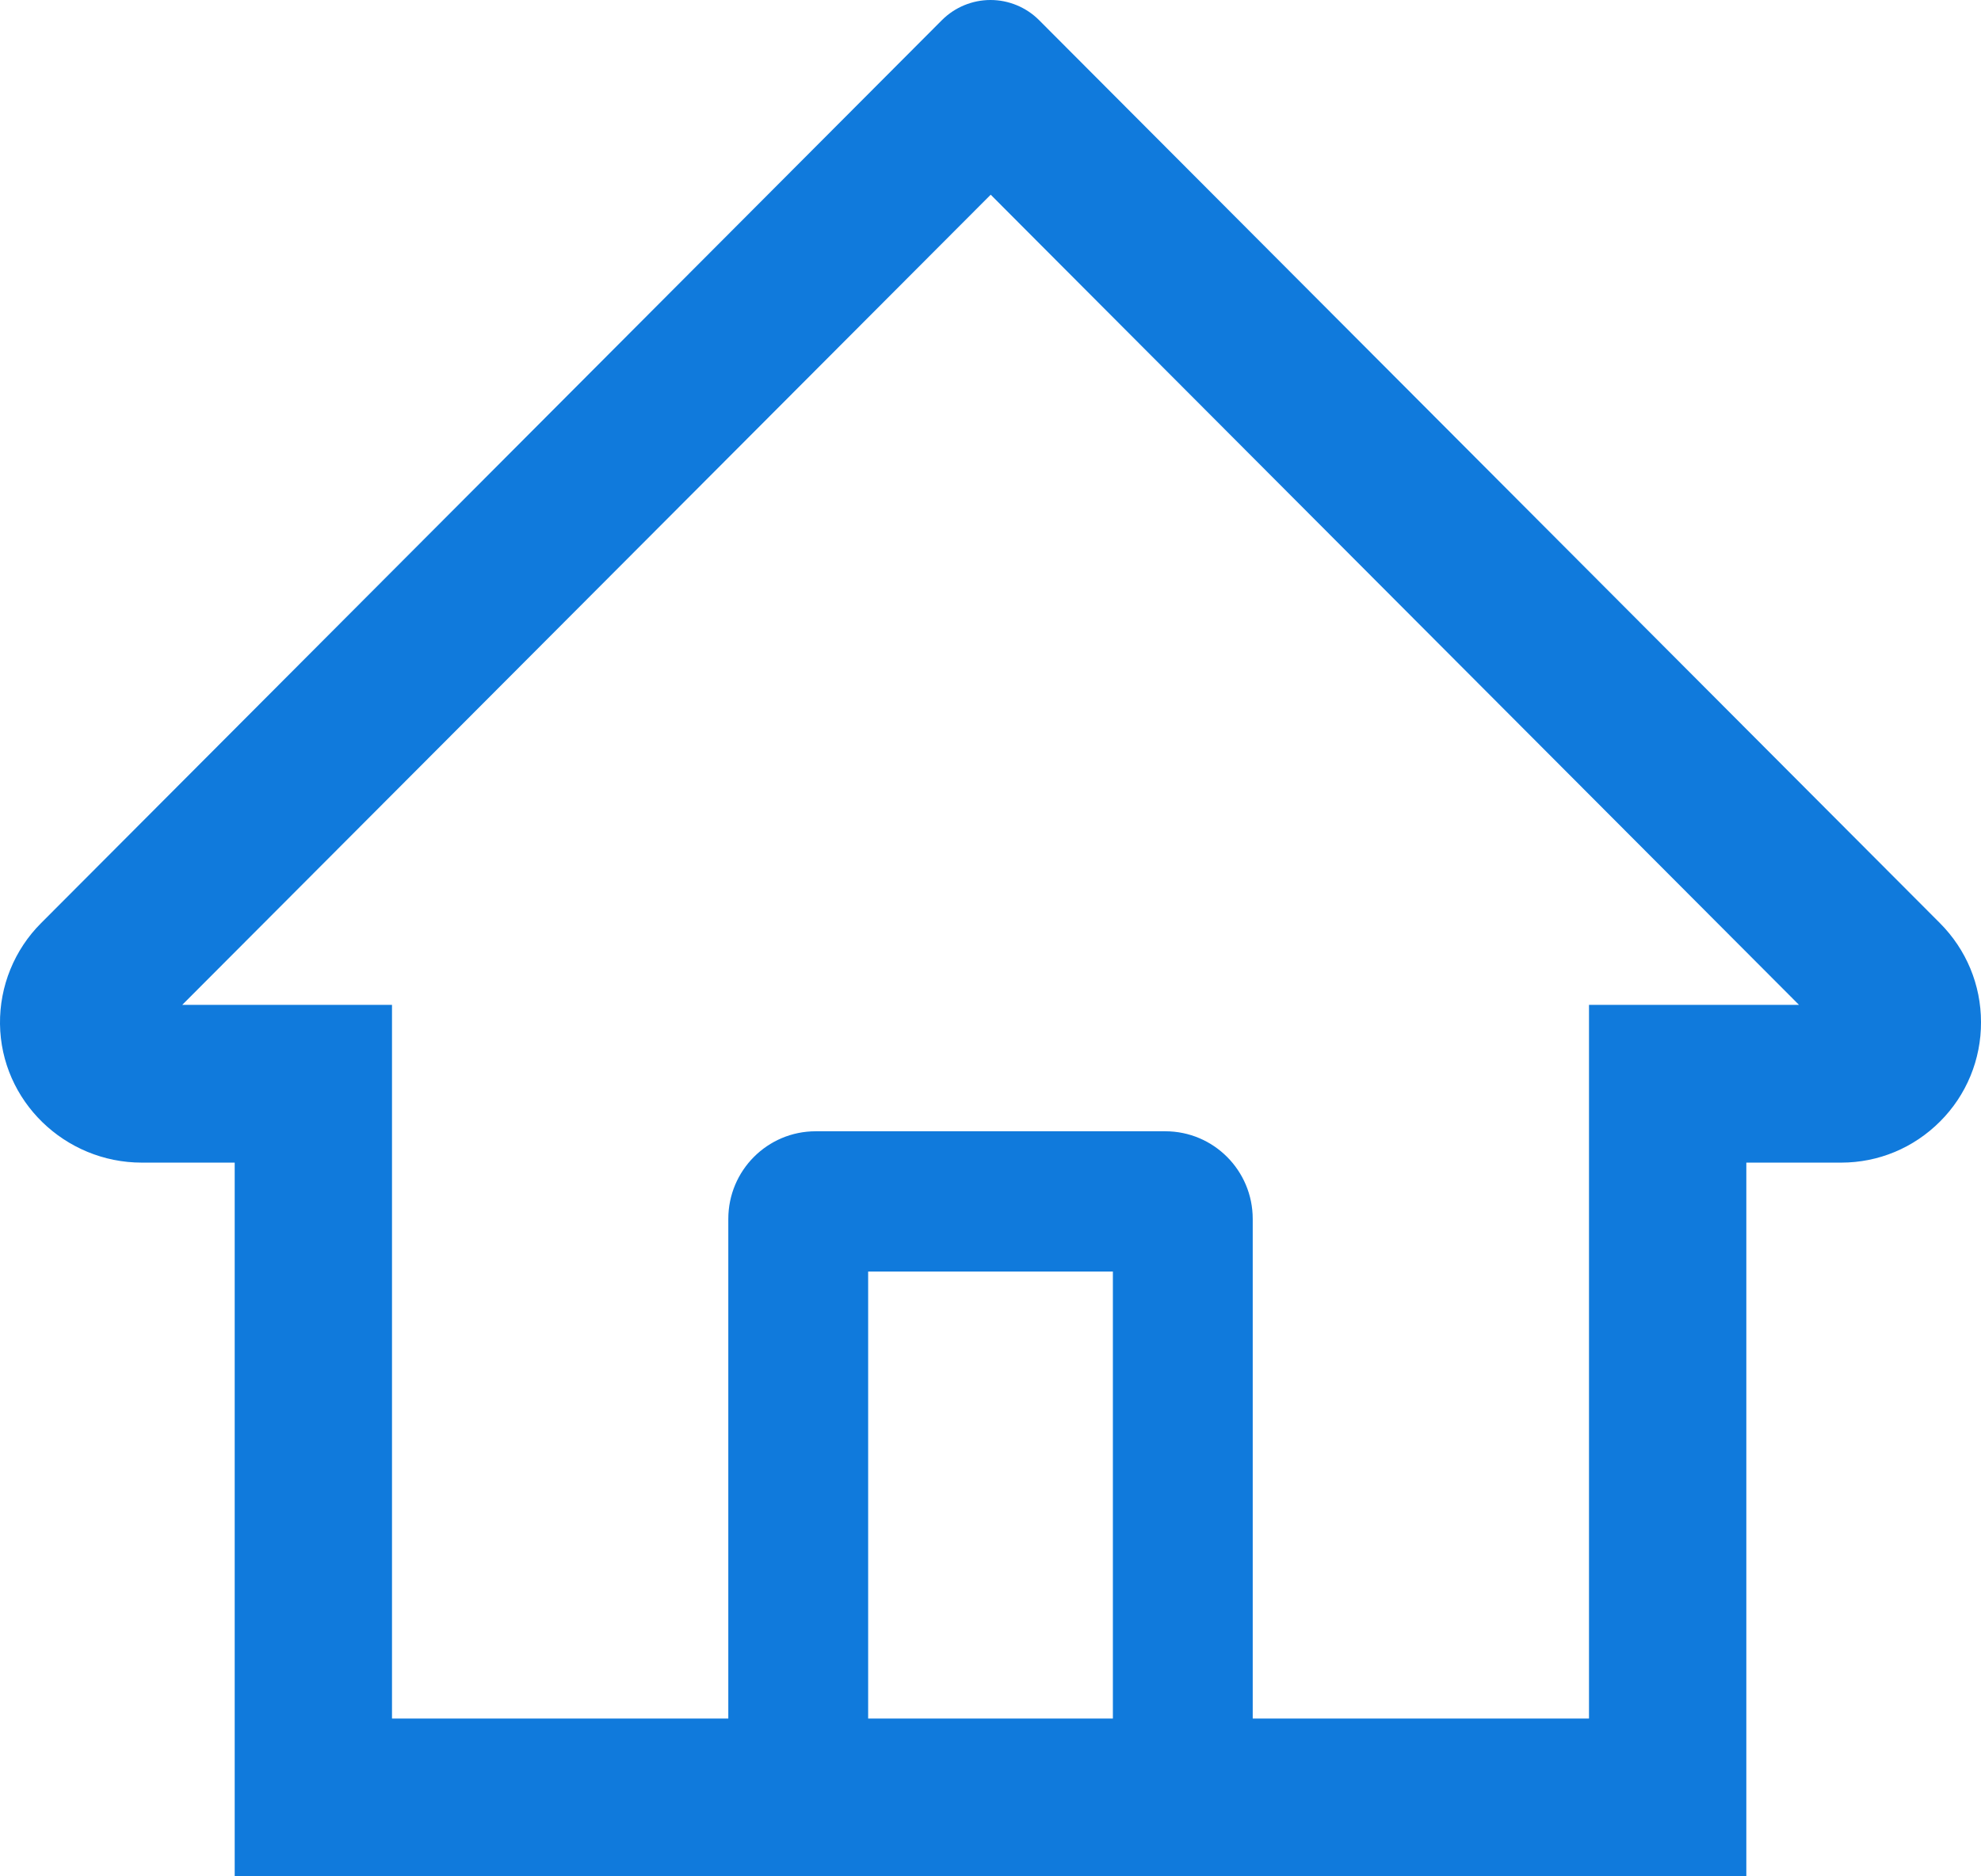 <svg width="76" height="72" viewBox="0 0 76 72" fill="none" xmlns="http://www.w3.org/2000/svg">
<path d="M74.424 35.422L42.032 2.947L39.861 0.77C39.367 0.277 38.697 0 38 0C37.303 0 36.634 0.277 36.139 0.77L1.576 35.422C1.069 35.928 0.669 36.532 0.398 37.196C0.127 37.86 -0.008 38.572 0 39.29C0.034 42.25 2.49 44.613 5.441 44.613H9.004V72H66.997V44.613H70.635C72.068 44.613 73.418 44.049 74.432 43.032C74.932 42.532 75.328 41.939 75.597 41.285C75.866 40.631 76.003 39.93 76 39.223C76 37.793 75.438 36.44 74.424 35.422ZM42.695 65.946H33.306V48.792H42.695V65.946ZM60.961 38.559V65.946H48.06V46.774C48.06 44.916 46.559 43.41 44.706 43.41H31.294C29.441 43.41 27.941 44.916 27.941 46.774V65.946H15.039V38.559H6.992L38.008 7.471L39.945 9.414L69.017 38.559H60.961Z" fill="#107ADC"/>
</svg>
